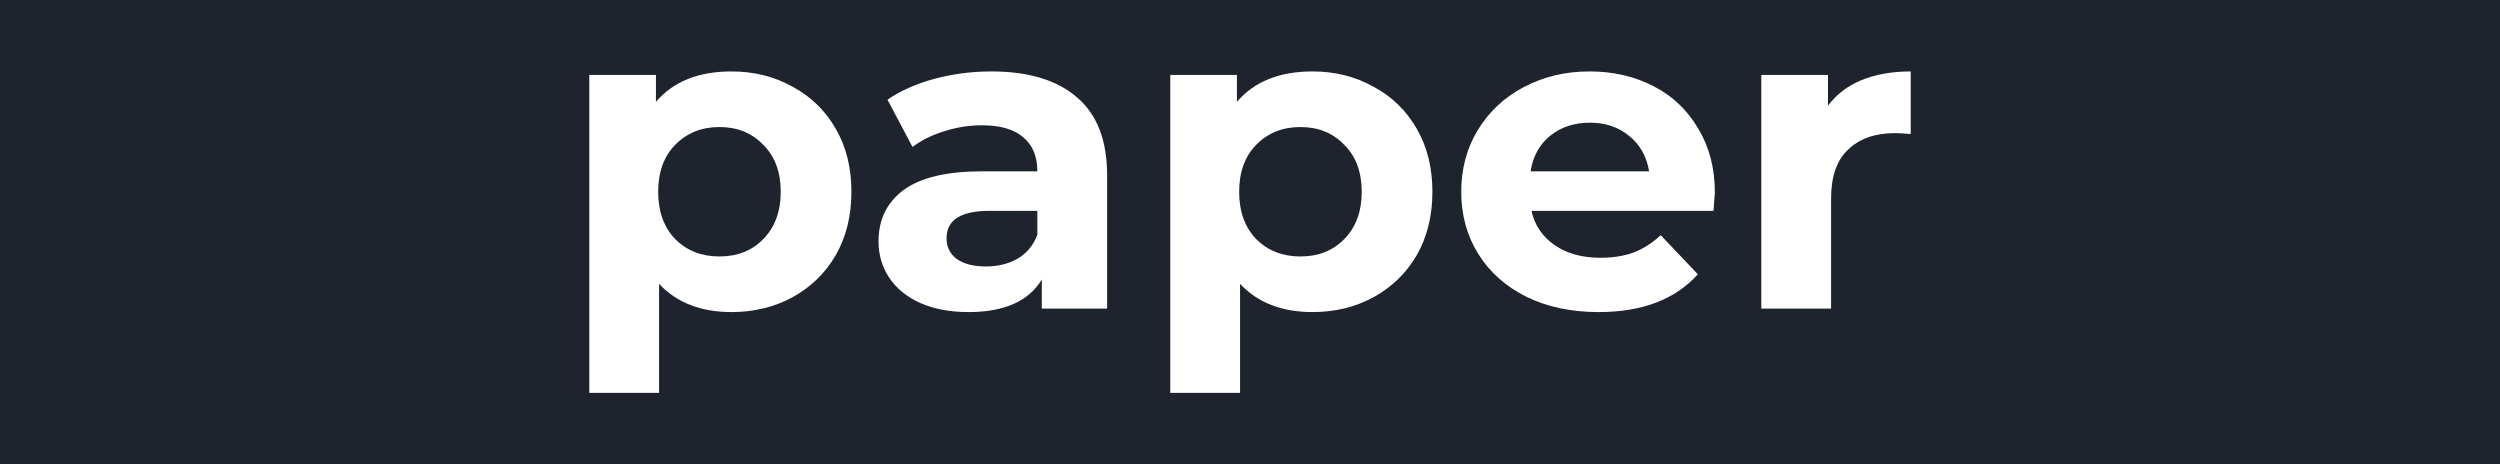 <svg width="140" height="26" viewBox="0 0 140 26" fill="none" xmlns="http://www.w3.org/2000/svg">
<rect width="140" height="26" fill="white"/>
<rect width="140" height="26" fill="#1E232E"/>
<path d="M40.966 4C42.218 4 43.354 4.284 44.373 4.851C45.408 5.403 46.218 6.189 46.802 7.211C47.387 8.216 47.679 9.392 47.679 10.738C47.679 12.084 47.387 13.268 46.802 14.289C46.218 15.295 45.408 16.081 44.373 16.649C43.354 17.2 42.218 17.476 40.966 17.476C39.246 17.476 37.893 16.949 36.908 15.895V22H33V4.195H36.732V5.703C37.701 4.568 39.112 4 40.966 4ZM40.289 14.362C41.291 14.362 42.11 14.038 42.744 13.389C43.396 12.724 43.721 11.841 43.721 10.738C43.721 9.635 43.396 8.759 42.744 8.111C42.11 7.446 41.291 7.114 40.289 7.114C39.288 7.114 38.461 7.446 37.81 8.111C37.175 8.759 36.858 9.635 36.858 10.738C36.858 11.841 37.175 12.724 37.81 13.389C38.461 14.038 39.288 14.362 40.289 14.362Z" fill="white"/>
<path d="M55.511 4C57.598 4 59.201 4.486 60.32 5.459C61.439 6.416 61.999 7.868 61.999 9.814V17.281H58.341V15.651C57.607 16.868 56.237 17.476 54.233 17.476C53.198 17.476 52.296 17.305 51.528 16.965C50.776 16.624 50.2 16.154 49.799 15.554C49.399 14.954 49.198 14.273 49.198 13.511C49.198 12.295 49.666 11.338 50.601 10.64C51.553 9.943 53.014 9.595 54.985 9.595H58.091C58.091 8.768 57.832 8.135 57.314 7.697C56.797 7.243 56.02 7.016 54.985 7.016C54.267 7.016 53.557 7.13 52.855 7.357C52.171 7.568 51.586 7.859 51.102 8.232L49.699 5.581C50.434 5.078 51.311 4.689 52.329 4.414C53.365 4.138 54.425 4 55.511 4ZM55.21 14.922C55.878 14.922 56.471 14.776 56.989 14.484C57.506 14.176 57.874 13.73 58.091 13.146V11.808H55.411C53.807 11.808 53.006 12.319 53.006 13.341C53.006 13.827 53.198 14.216 53.582 14.508C53.983 14.784 54.526 14.922 55.21 14.922Z" fill="white"/>
<path d="M73.501 4C74.754 4 75.889 4.284 76.908 4.851C77.943 5.403 78.753 6.189 79.338 7.211C79.922 8.216 80.215 9.392 80.215 10.738C80.215 12.084 79.922 13.268 79.338 14.289C78.753 15.295 77.943 16.081 76.908 16.649C75.889 17.2 74.754 17.476 73.501 17.476C71.781 17.476 70.428 16.949 69.443 15.895V22H65.535V4.195H69.268V5.703C70.236 4.568 71.647 4 73.501 4ZM72.825 14.362C73.827 14.362 74.645 14.038 75.28 13.389C75.931 12.724 76.257 11.841 76.257 10.738C76.257 9.635 75.931 8.759 75.28 8.111C74.645 7.446 73.827 7.114 72.825 7.114C71.823 7.114 70.996 7.446 70.345 8.111C69.71 8.759 69.393 9.635 69.393 10.738C69.393 11.841 69.71 12.724 70.345 13.389C70.996 14.038 71.823 14.362 72.825 14.362Z" fill="white"/>
<path d="M96.032 10.787C96.032 10.835 96.007 11.176 95.957 11.808H85.761C85.945 12.619 86.379 13.259 87.064 13.73C87.749 14.2 88.6 14.435 89.619 14.435C90.32 14.435 90.938 14.338 91.473 14.143C92.024 13.932 92.533 13.608 93.001 13.17L95.08 15.36C93.811 16.77 91.957 17.476 89.519 17.476C87.999 17.476 86.655 17.192 85.486 16.624C84.317 16.041 83.415 15.238 82.78 14.216C82.146 13.195 81.829 12.035 81.829 10.738C81.829 9.457 82.137 8.305 82.755 7.284C83.39 6.246 84.25 5.443 85.335 4.876C86.438 4.292 87.665 4 89.018 4C90.337 4 91.531 4.276 92.6 4.827C93.669 5.378 94.504 6.173 95.105 7.211C95.723 8.232 96.032 9.424 96.032 10.787ZM89.043 6.87C88.158 6.87 87.415 7.114 86.813 7.6C86.212 8.086 85.845 8.751 85.711 9.595H92.349C92.216 8.768 91.848 8.111 91.247 7.624C90.646 7.122 89.911 6.87 89.043 6.87Z" fill="white"/>
<path d="M102.366 5.922C102.833 5.289 103.46 4.811 104.245 4.486C105.046 4.162 105.965 4 107 4V7.503C106.566 7.47 106.274 7.454 106.123 7.454C105.004 7.454 104.128 7.762 103.493 8.378C102.858 8.978 102.541 9.886 102.541 11.103V17.281H98.633V4.195H102.366V5.922Z" fill="white"/>
</svg>
